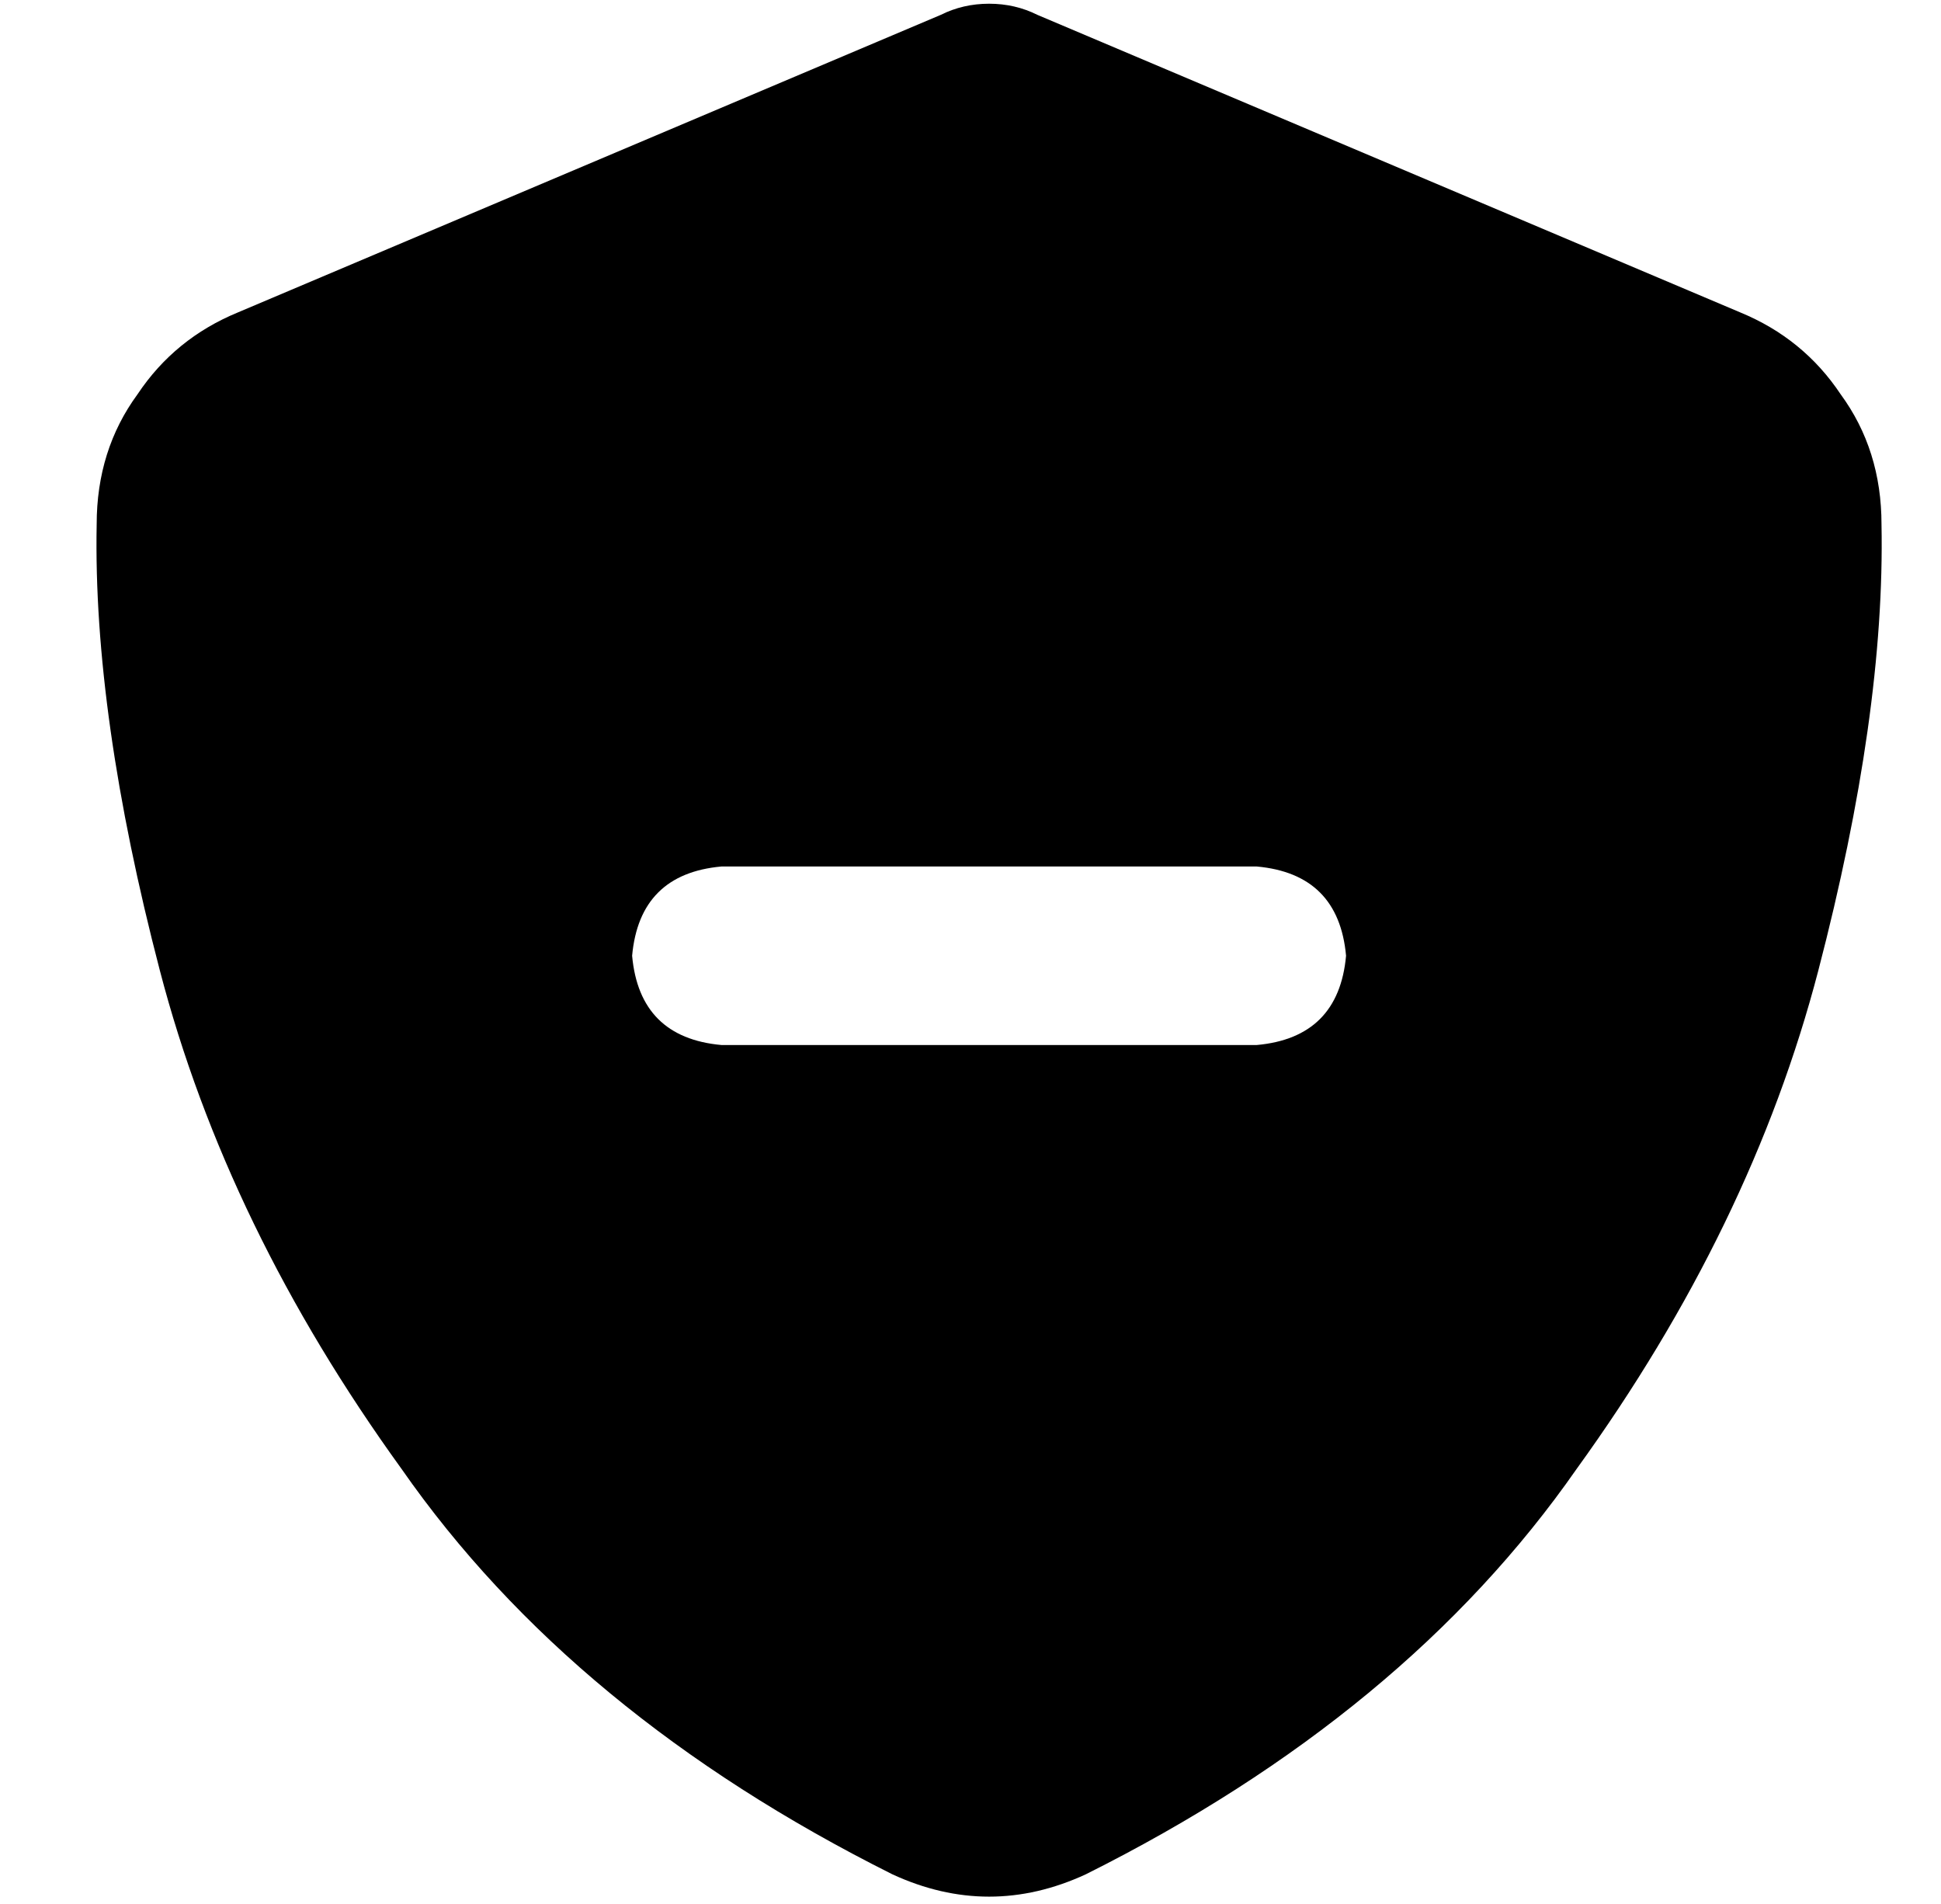 <?xml version="1.0" standalone="no"?>
<!DOCTYPE svg PUBLIC "-//W3C//DTD SVG 1.1//EN" "http://www.w3.org/Graphics/SVG/1.1/DTD/svg11.dtd" >
<svg xmlns="http://www.w3.org/2000/svg" xmlns:xlink="http://www.w3.org/1999/xlink" version="1.1" viewBox="-10 -40 522 512">
   <path fill="currentColor"
d="M269 -36q-6 -3 -13 -3t-13 3l-189 80v0q-17 7 -27 22q-11 15 -11 35q-1 51 17 120t65 134q46 66 132 109q26 12 52 0q86 -43 132 -109q47 -65 65 -134t17 -120q0 -20 -11 -35q-10 -15 -27 -22l-189 -80v0zM184 193h144h-144h144q22 2 24 24q-2 22 -24 24h-144v0
q-22 -2 -24 -24q2 -22 24 -24v0z" />
</svg>
